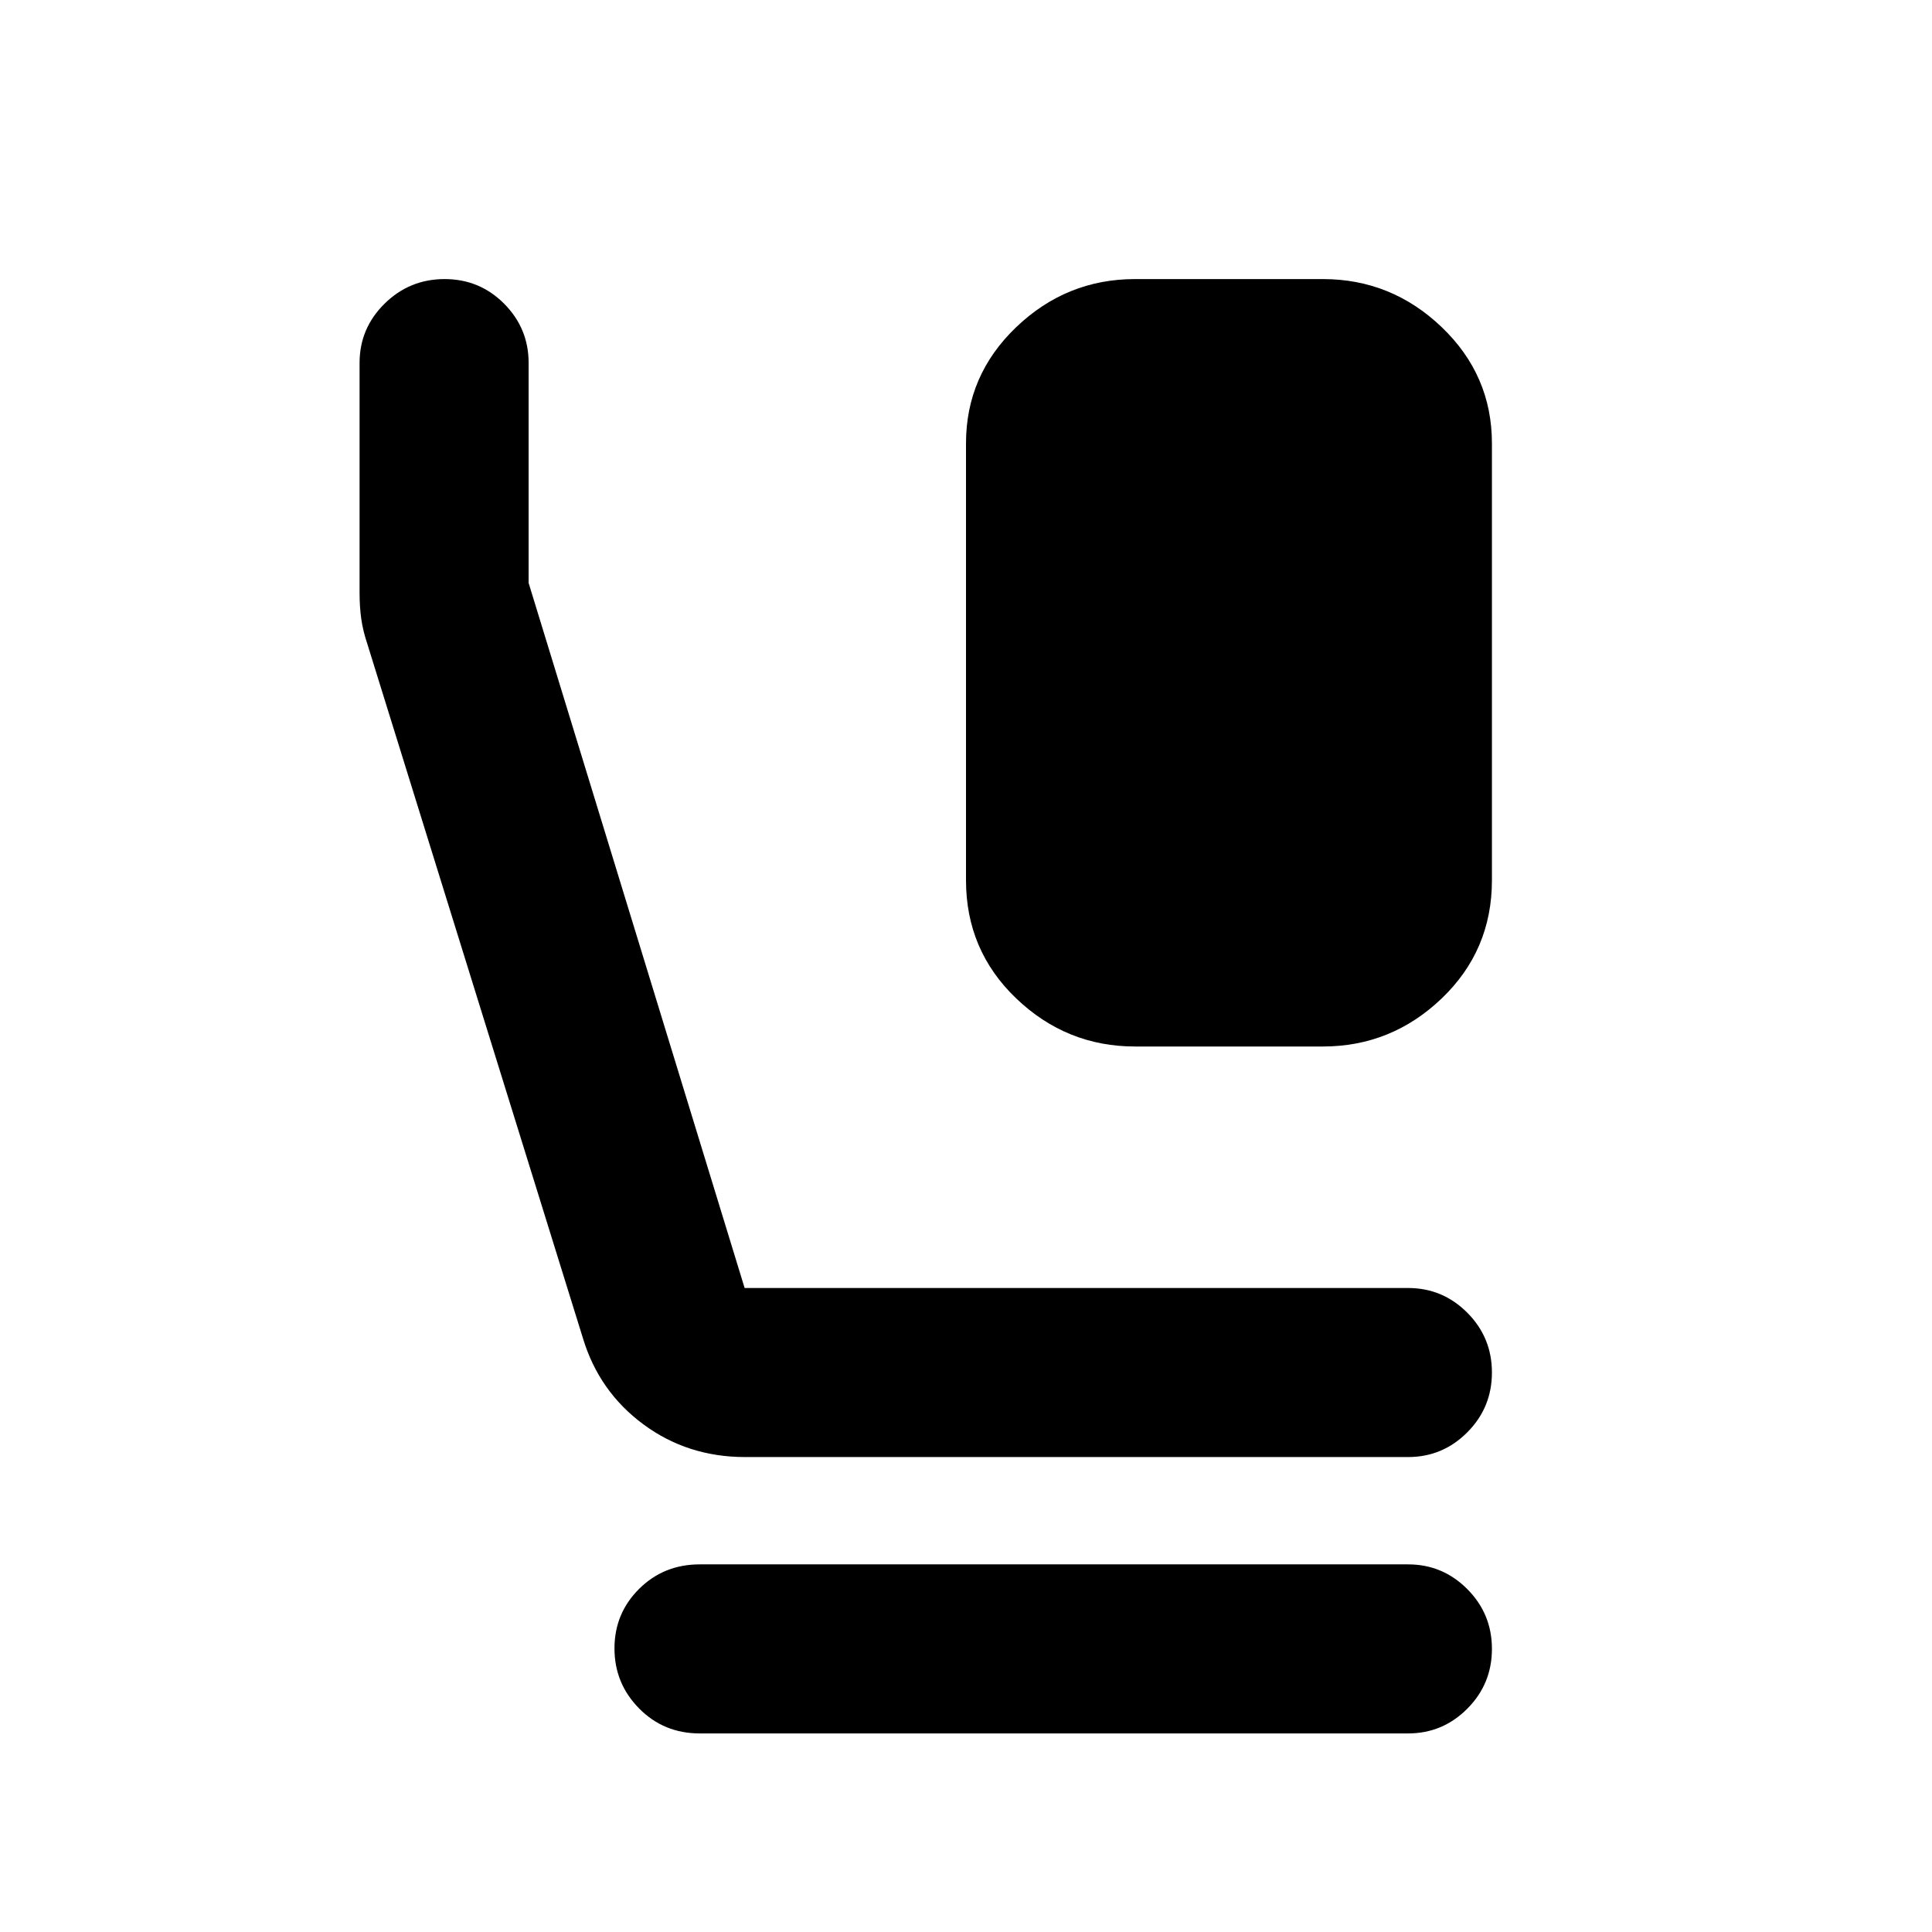 <svg xmlns="http://www.w3.org/2000/svg" height="40" viewBox="0 -960 960 960" width="40"><path d="M564-440q-34.05 0-59.03-23.87Q480-487.75 480-522.62v-217.05q0-33.91 24.97-57.79 24.98-23.87 59.03-23.87h93.33q34.05 0 59.03 23.87 24.97 23.88 24.97 57.79v217.05q0 34.87-24.97 58.75Q691.38-440 657.33-440H564ZM370.23-236q-28.56 0-50.55-16.26T289.67-295l-107.3-345.54q-2.04-6.13-2.87-12.02-.83-5.88-.83-12.77v-114.34q0-17.18 12.4-29.42 12.41-12.24 29.84-12.24 17.42 0 29.59 12.24 12.17 12.24 12.17 29.42v109.34L370-320h329.67q17.18 0 29.42 12.28 12.24 12.29 12.24 29.71 0 17.43-12.24 29.72T699.67-236H370.23ZM347.67-98.67q-17.84 0-30.09-12.4-12.25-12.41-12.25-29.84 0-17.42 12.25-29.59 12.25-12.17 30.09-12.17h352q17.18 0 29.42 12.29 12.24 12.28 12.24 29.71 0 17.42-12.24 29.71t-29.42 12.29h-352Z"/></svg>